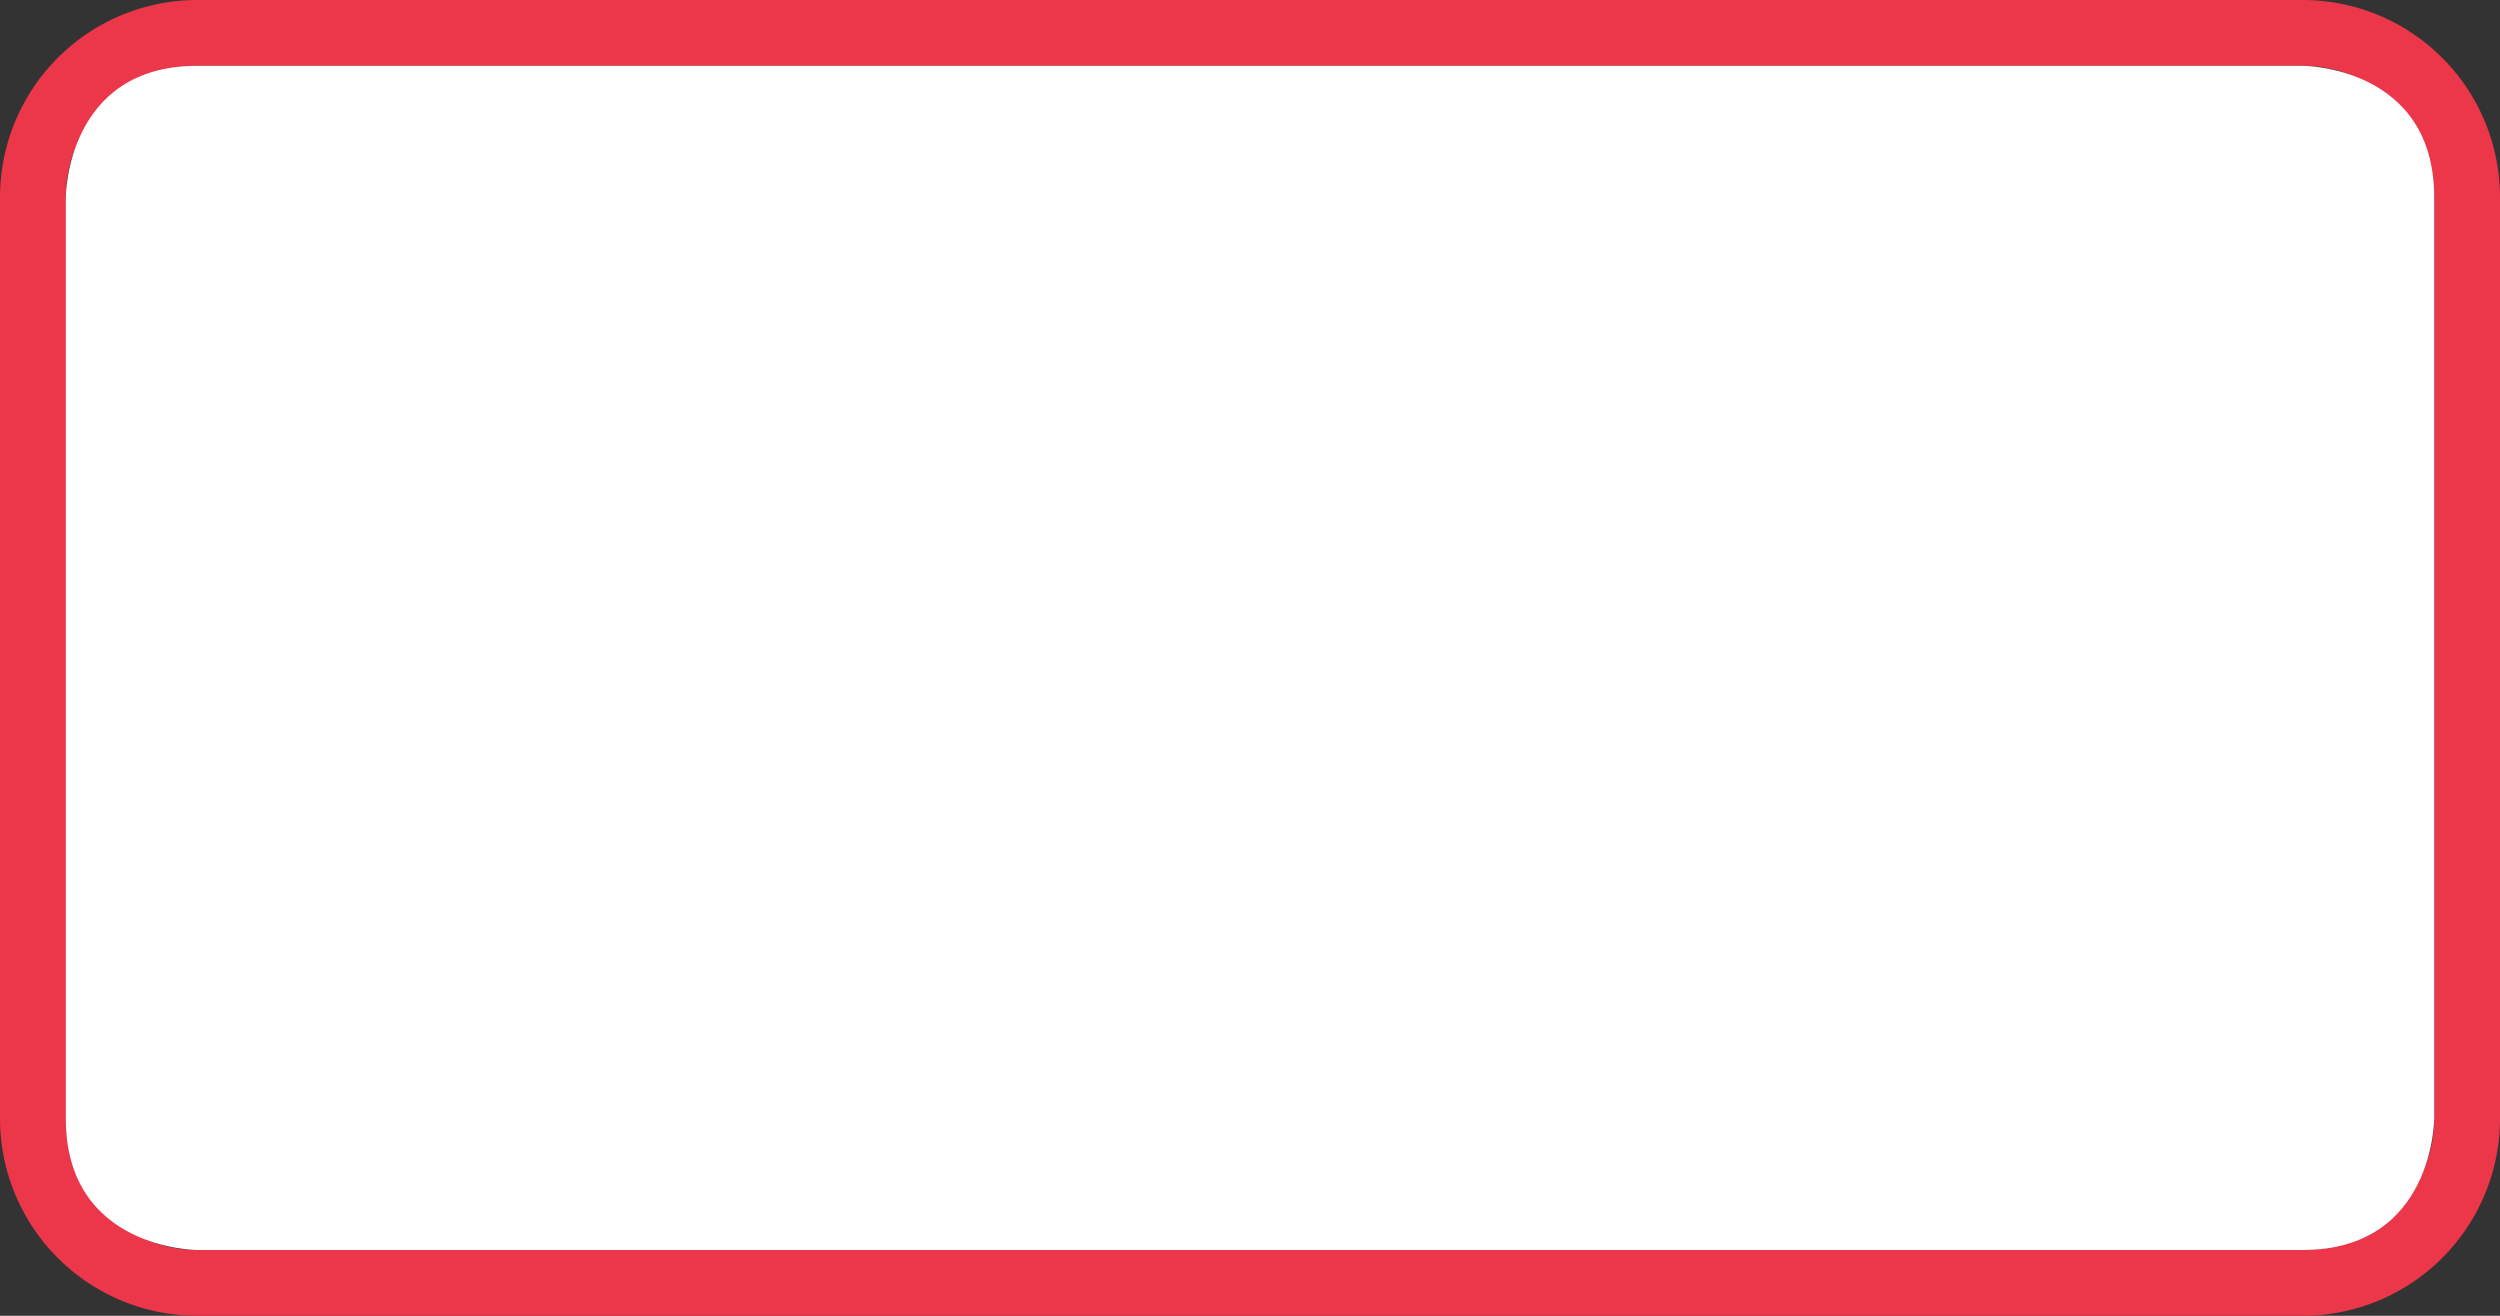 <svg xmlns="http://www.w3.org/2000/svg" width="38" height="20" viewBox="0 0 38 20"><rect x="0" y="0" width="38" height="20" fill="#333333" stroke="none"/><g><path d="M0,0 H38 V20 H0 Z" fill="none"/><path d="M35,1a2,2,0,0,1,2,2V17a2,2,0,0,1-2,2H3a2,2,0,0,1-2-2V3A2,2,0,0,1,3,1H35m0-1H3A3,3,0,0,0,0,3V17a3,3,0,0,0,3,3H35a3,3,0,0,0,3-3V3a3,3,0,0,0-3-3Z" fill="#EC3649"/><path d="M3,1 H35 C35,1 37,1 37,3 V17 C37,17 37,19 35,19 H3 C3,19 1,19 1,17 V3 C1,3 1,1 3,1" fill="#FFF"/></g></svg>
